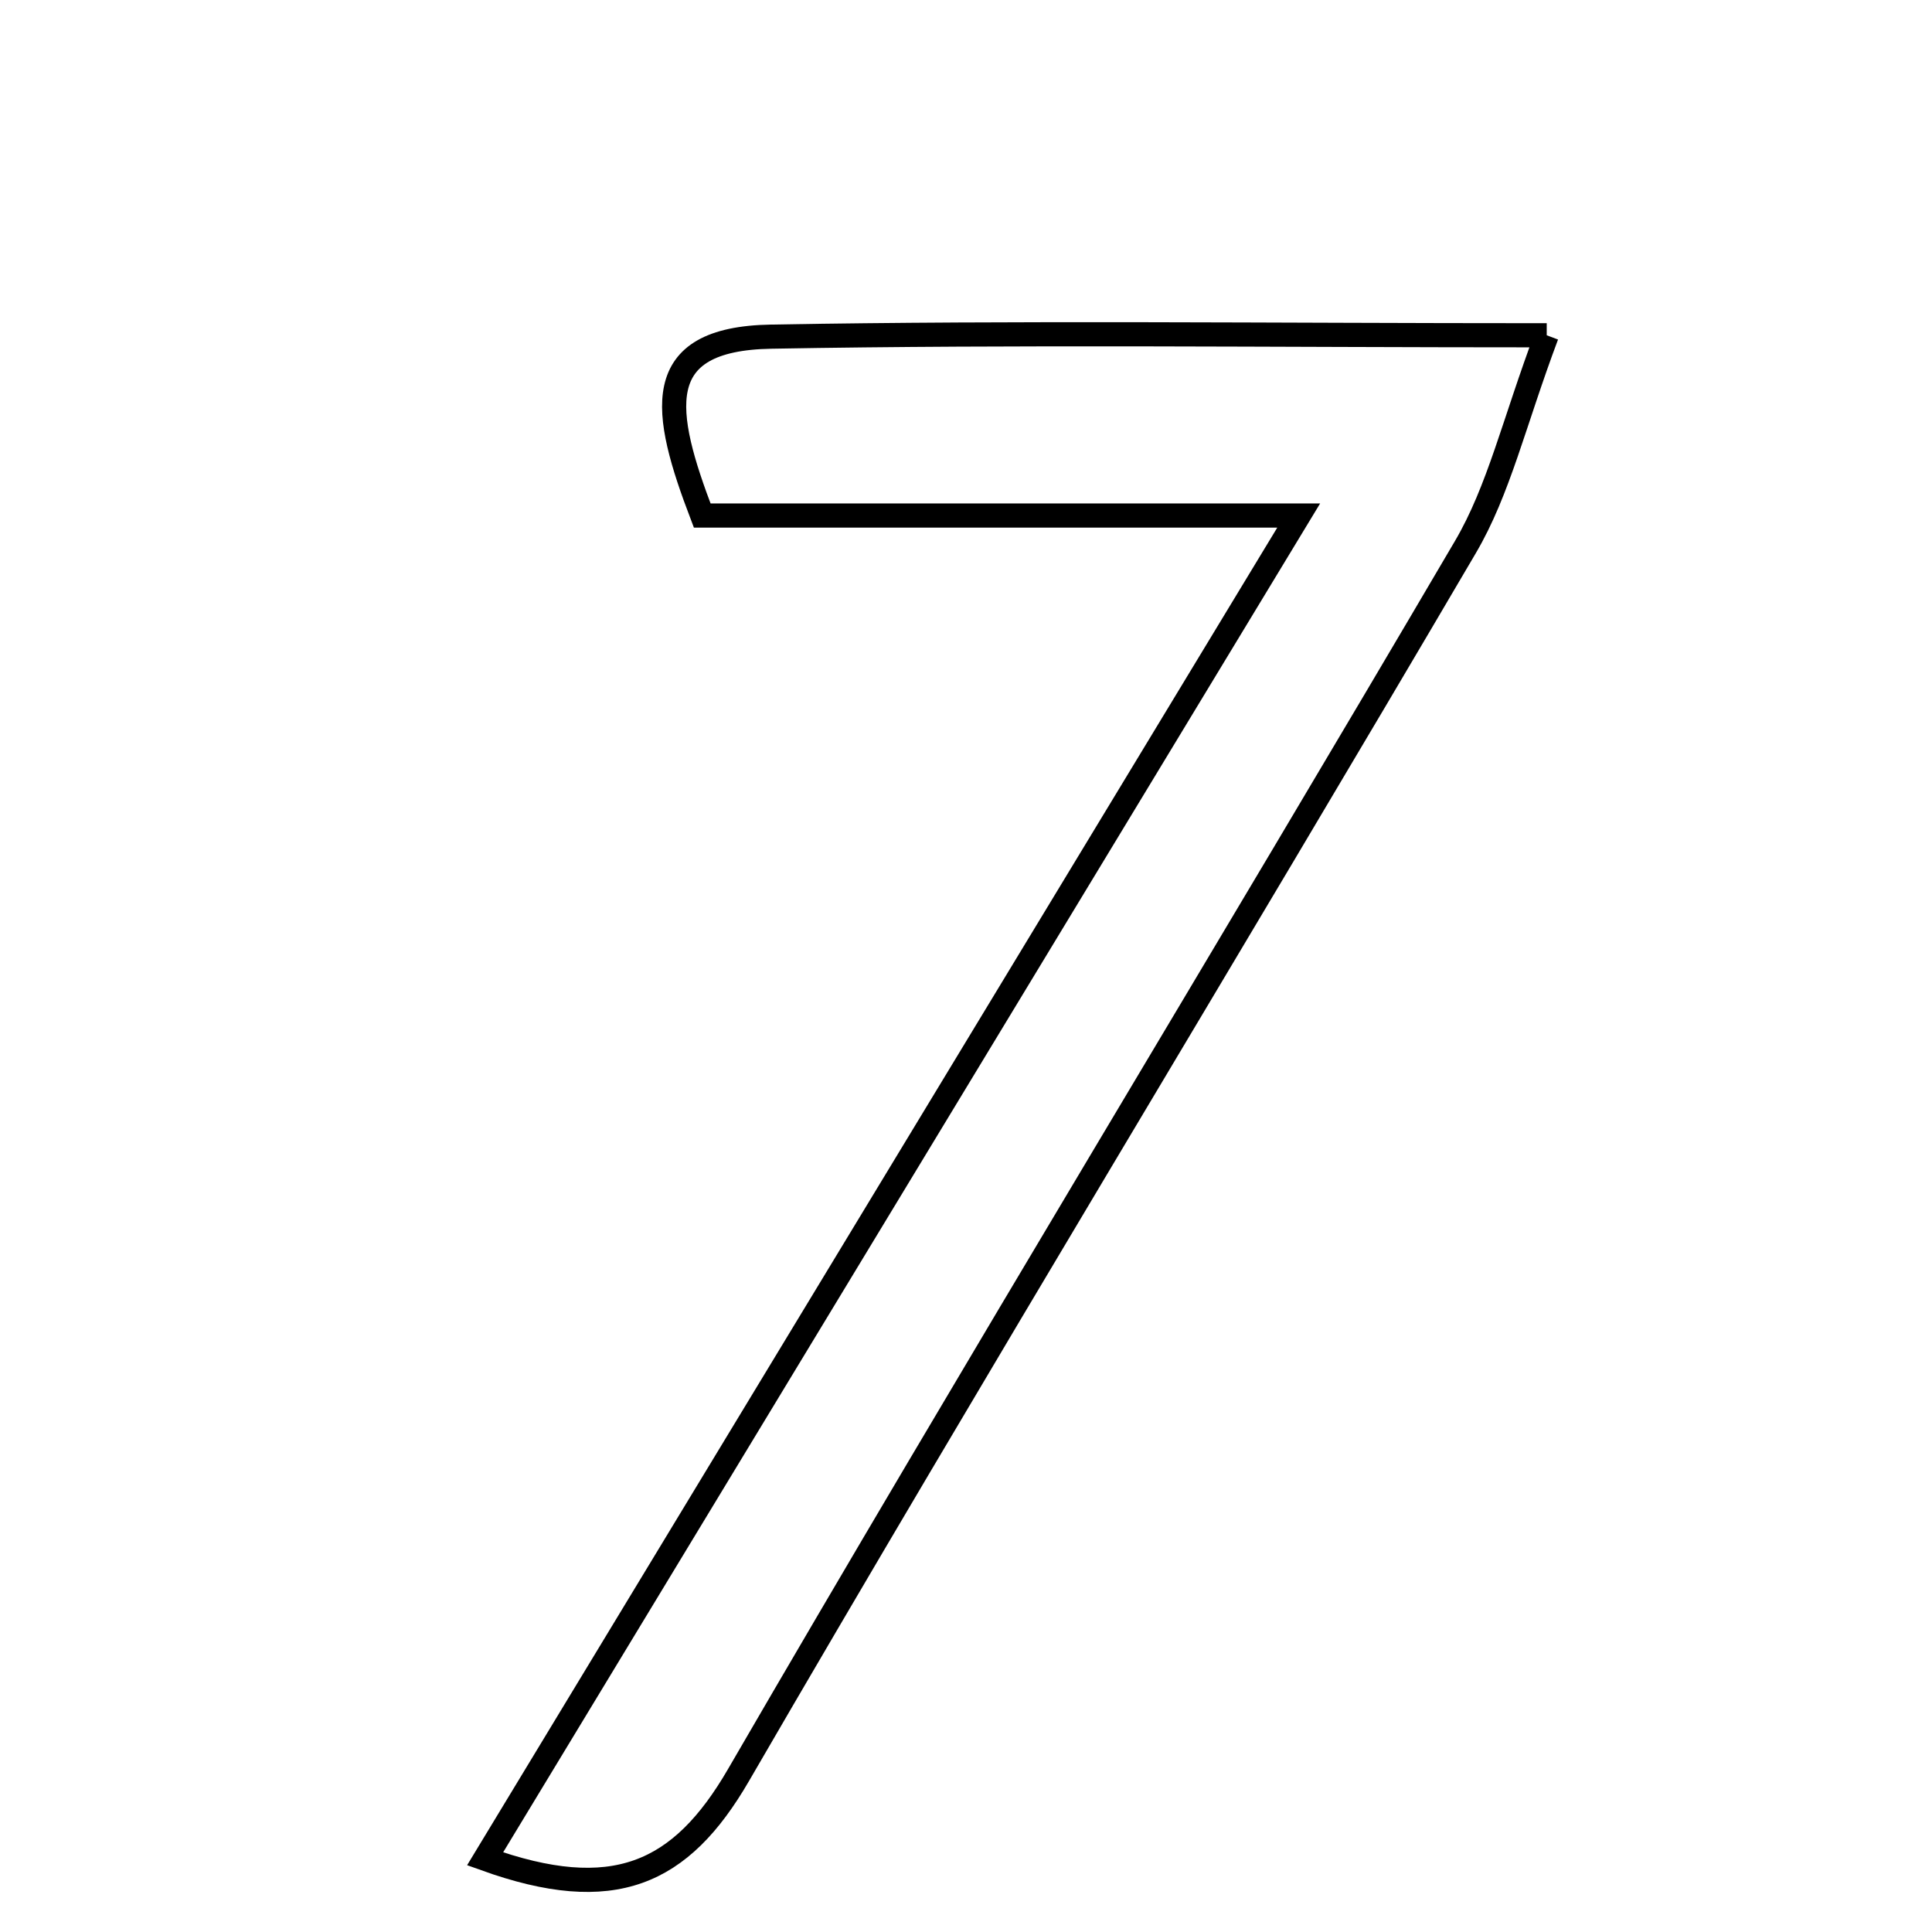 <svg xmlns="http://www.w3.org/2000/svg" viewBox="0.0 0.0 24.0 24.0" height="200px" width="200px"><path fill="none" stroke="black" stroke-width=".3" stroke-opacity="1.0"  filling="0" d="M19.214 4.165 C18.807 5.249 18.619 6.09 18.203 6.797 C15.211 11.893 12.139 16.941 9.173 22.052 C8.457 23.285 7.62 23.664 6.026 23.091 C9.397 17.526 12.647 12.159 16.133 6.404 C13.44 6.404 11.104 6.404 8.723 6.404 C8.231 5.116 8.061 4.208 9.58 4.182 C12.668 4.127 15.759 4.165 19.214 4.165"></path></svg>